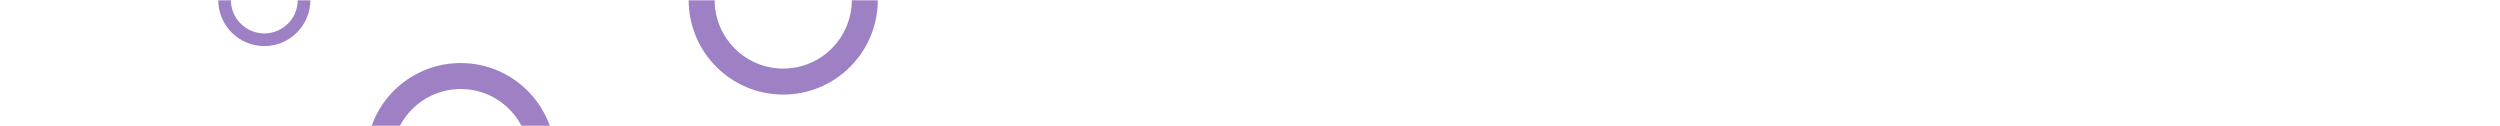 <svg width="1031" height="52" viewBox="0 0 1031 52" fill="none" xmlns="http://www.w3.org/2000/svg">
<mask id="mask0_73_35626" style="mask-type:alpha" maskUnits="userSpaceOnUse" x="0" y="0" width="1031" height="52">
<path d="M78.628 36.326L0 0H1031V52H149.927C125.306 52 100.979 46.652 78.628 36.326Z" fill="#5611B1"/>
</mask>
<g mask="url(#mask0_73_35626)">
<path d="M229 65C229 86.539 211.539 104 190 104C168.461 104 151 86.539 151 65C151 43.461 168.461 26 190 26C211.539 26 229 43.461 229 65ZM161.717 65C161.717 80.62 174.38 93.283 190 93.283C205.62 93.283 218.283 80.62 218.283 65C218.283 49.38 205.62 36.717 190 36.717C174.38 36.717 161.717 49.38 161.717 65Z" fill="#9E80C5"/>
<path d="M362 0C362 21.539 344.539 39 323 39C301.461 39 284 21.539 284 0C284 -21.539 301.461 -39 323 -39C344.539 -39 362 -21.539 362 0ZM294.717 0C294.717 15.62 307.38 28.283 323 28.283C338.62 28.283 351.283 15.62 351.283 0C351.283 -15.62 338.62 -28.283 323 -28.283C307.38 -28.283 294.717 -15.62 294.717 0Z" fill="#9E80C5"/>
<path d="M128 0C128 10.493 119.493 19 109 19C98.507 19 90 10.493 90 0C90 -10.493 98.507 -19 109 -19C119.493 -19 128 -10.493 128 0ZM95.221 0C95.221 7.61 101.39 13.779 109 13.779C116.61 13.779 122.779 7.61 122.779 0C122.779 -7.61 116.61 -13.779 109 -13.779C101.39 -13.779 95.221 -7.61 95.221 0Z" fill="#9E80C5"/>
</g>
</svg>
